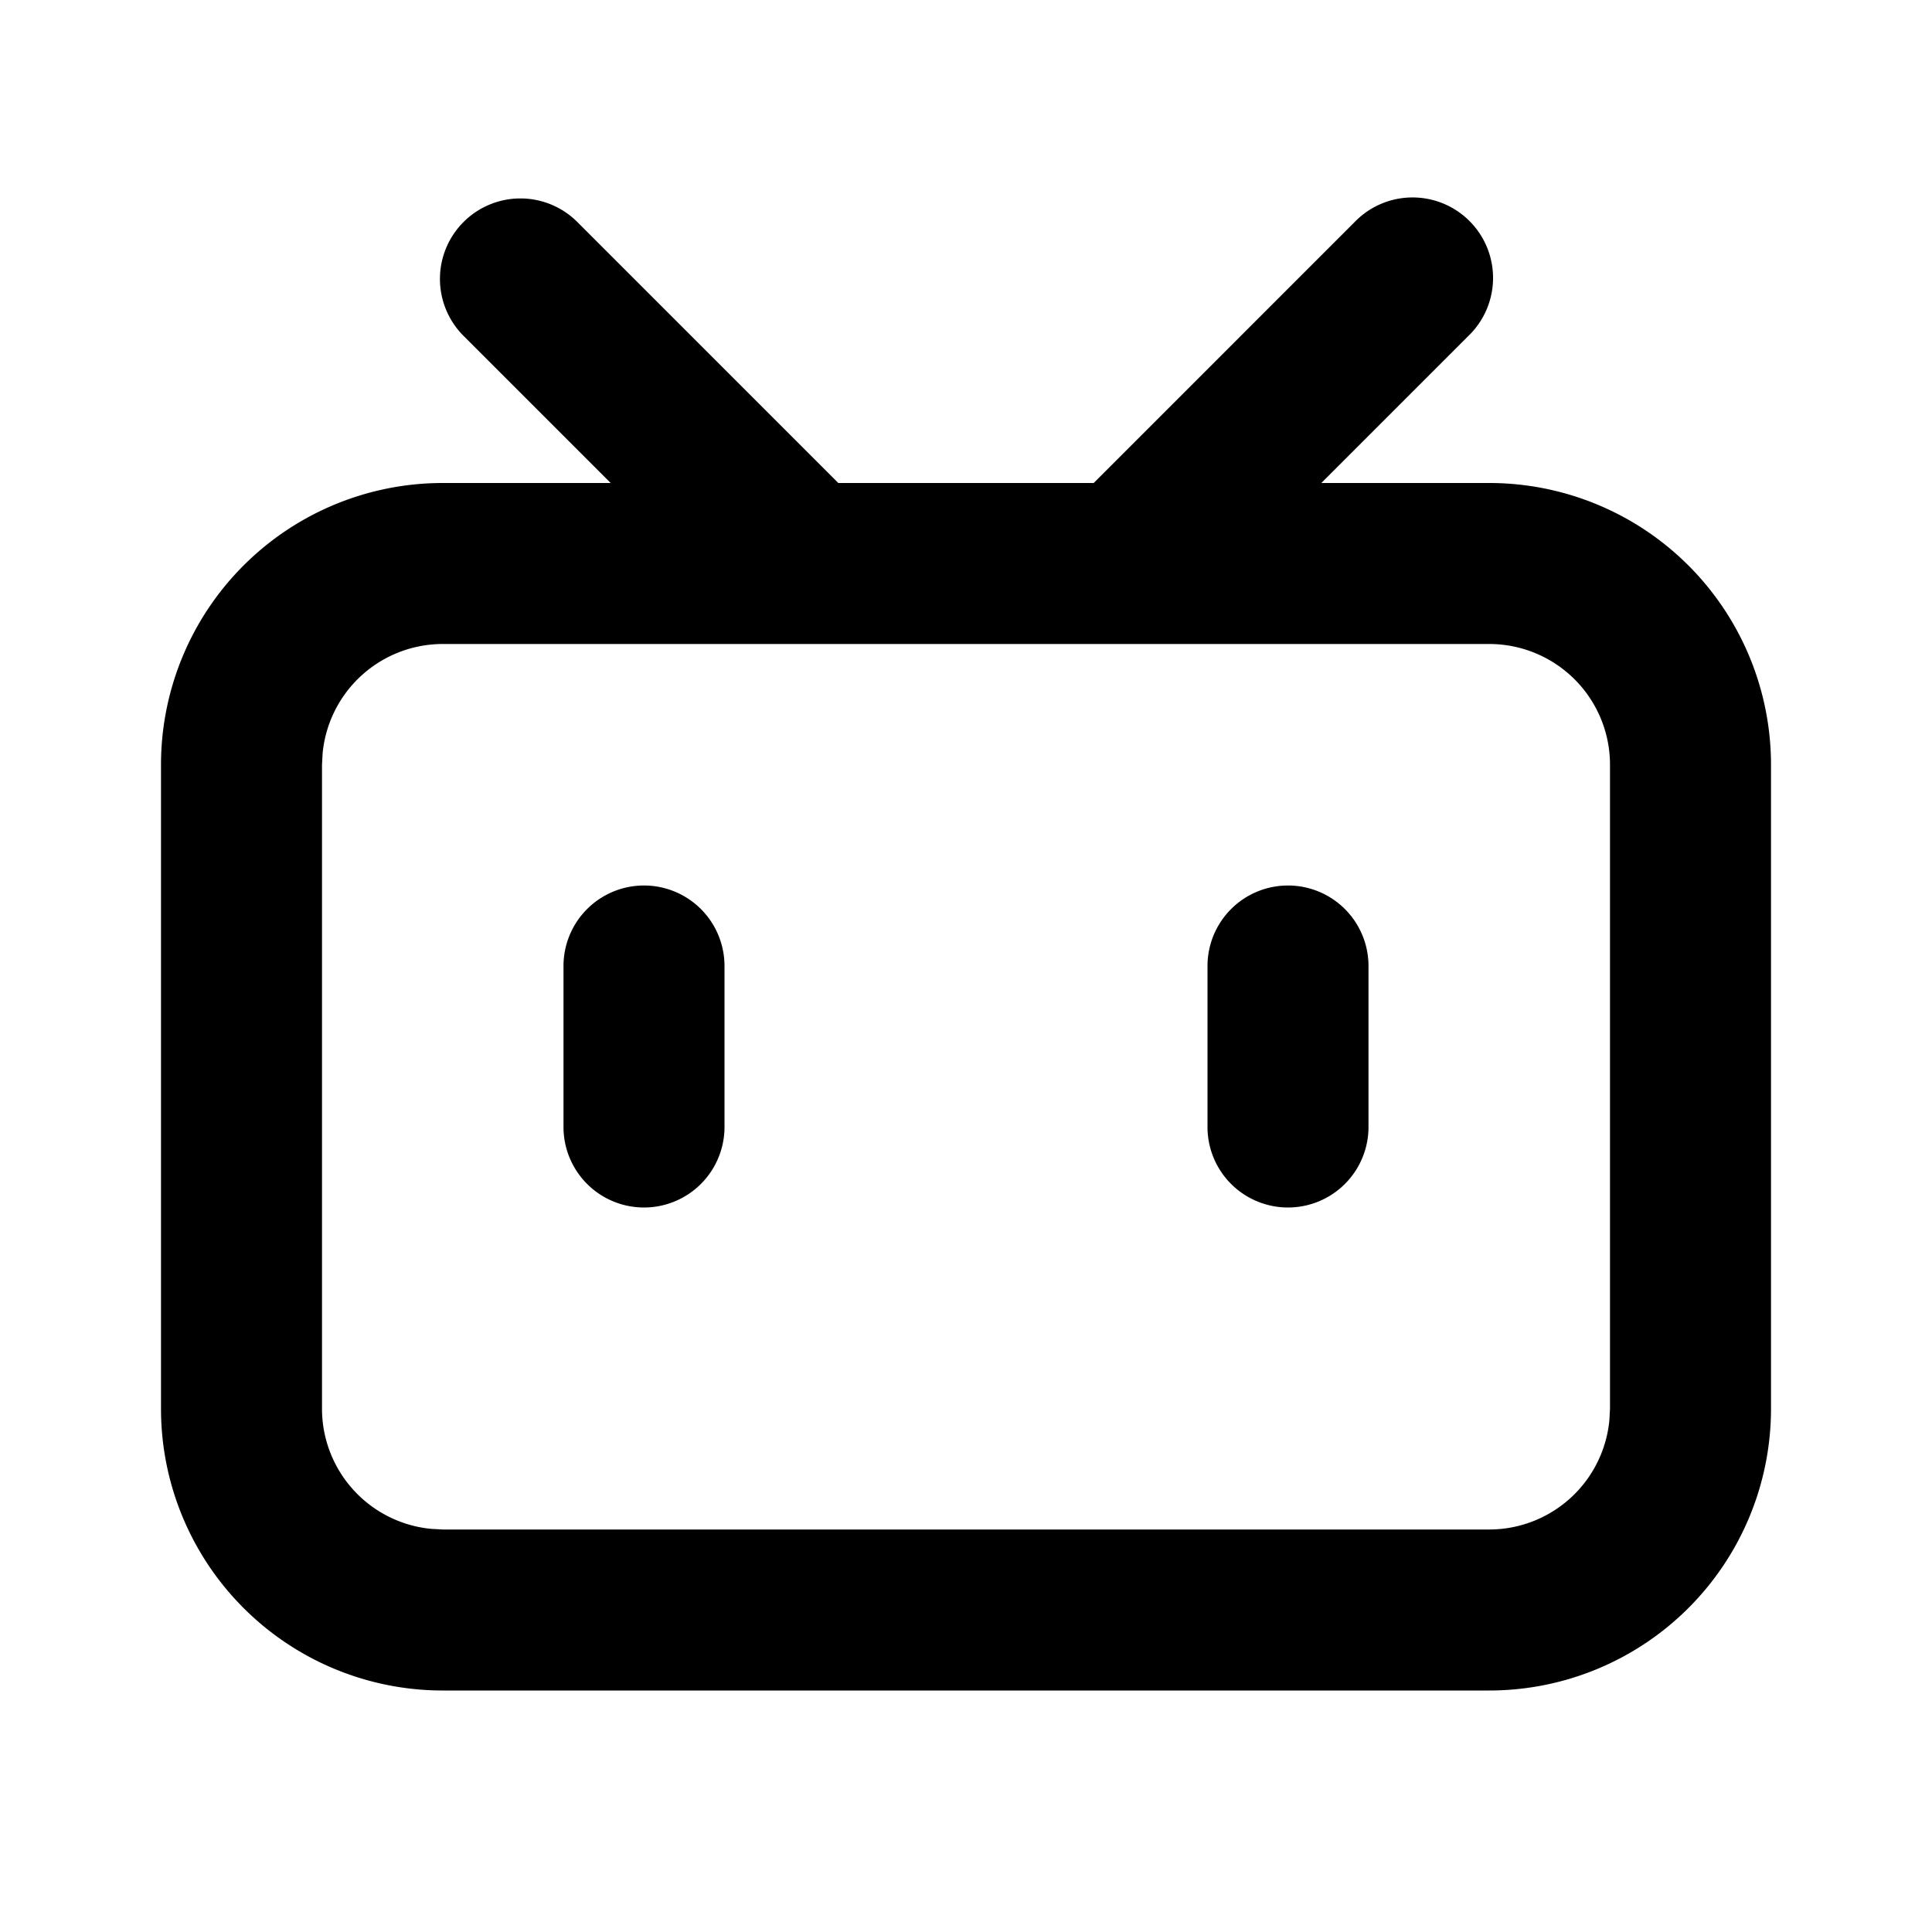 <svg xmlns="http://www.w3.org/2000/svg" viewBox="0 0 24 24"><path d="M6.465 2.465a1 1 0 0 0-.707 1.707L7.586 6H5.5A3.5 3.5 0 0 0 2 9.5v8A3.5 3.5 0 0 0 5.5 21h13a3.5 3.5 0 0 0 3.5-3.5v-8A3.5 3.5 0 0 0 18.5 6h-2.086l1.828-1.828a1 1 0 1 0-1.414-1.414L13.586 6h-3.172L7.172 2.758a1 1 0 0 0-.707-.293zM5.5 8h13A1.5 1.5 0 0 1 20 9.5v8l-.008.145A1.5 1.5 0 0 1 18.5 19h-13l-.145-.008A1.5 1.5 0 0 1 4 17.5v-8l.008-.145A1.5 1.5 0 0 1 5.5 8zM8 11a1 1 0 0 0-1 1v2a1 1 0 1 0 2 0v-2a1 1 0 0 0-1-1zm8 0a1 1 0 0 0-1 1v2a1 1 0 1 0 2 0v-2a1 1 0 0 0-1-1z"/></svg>